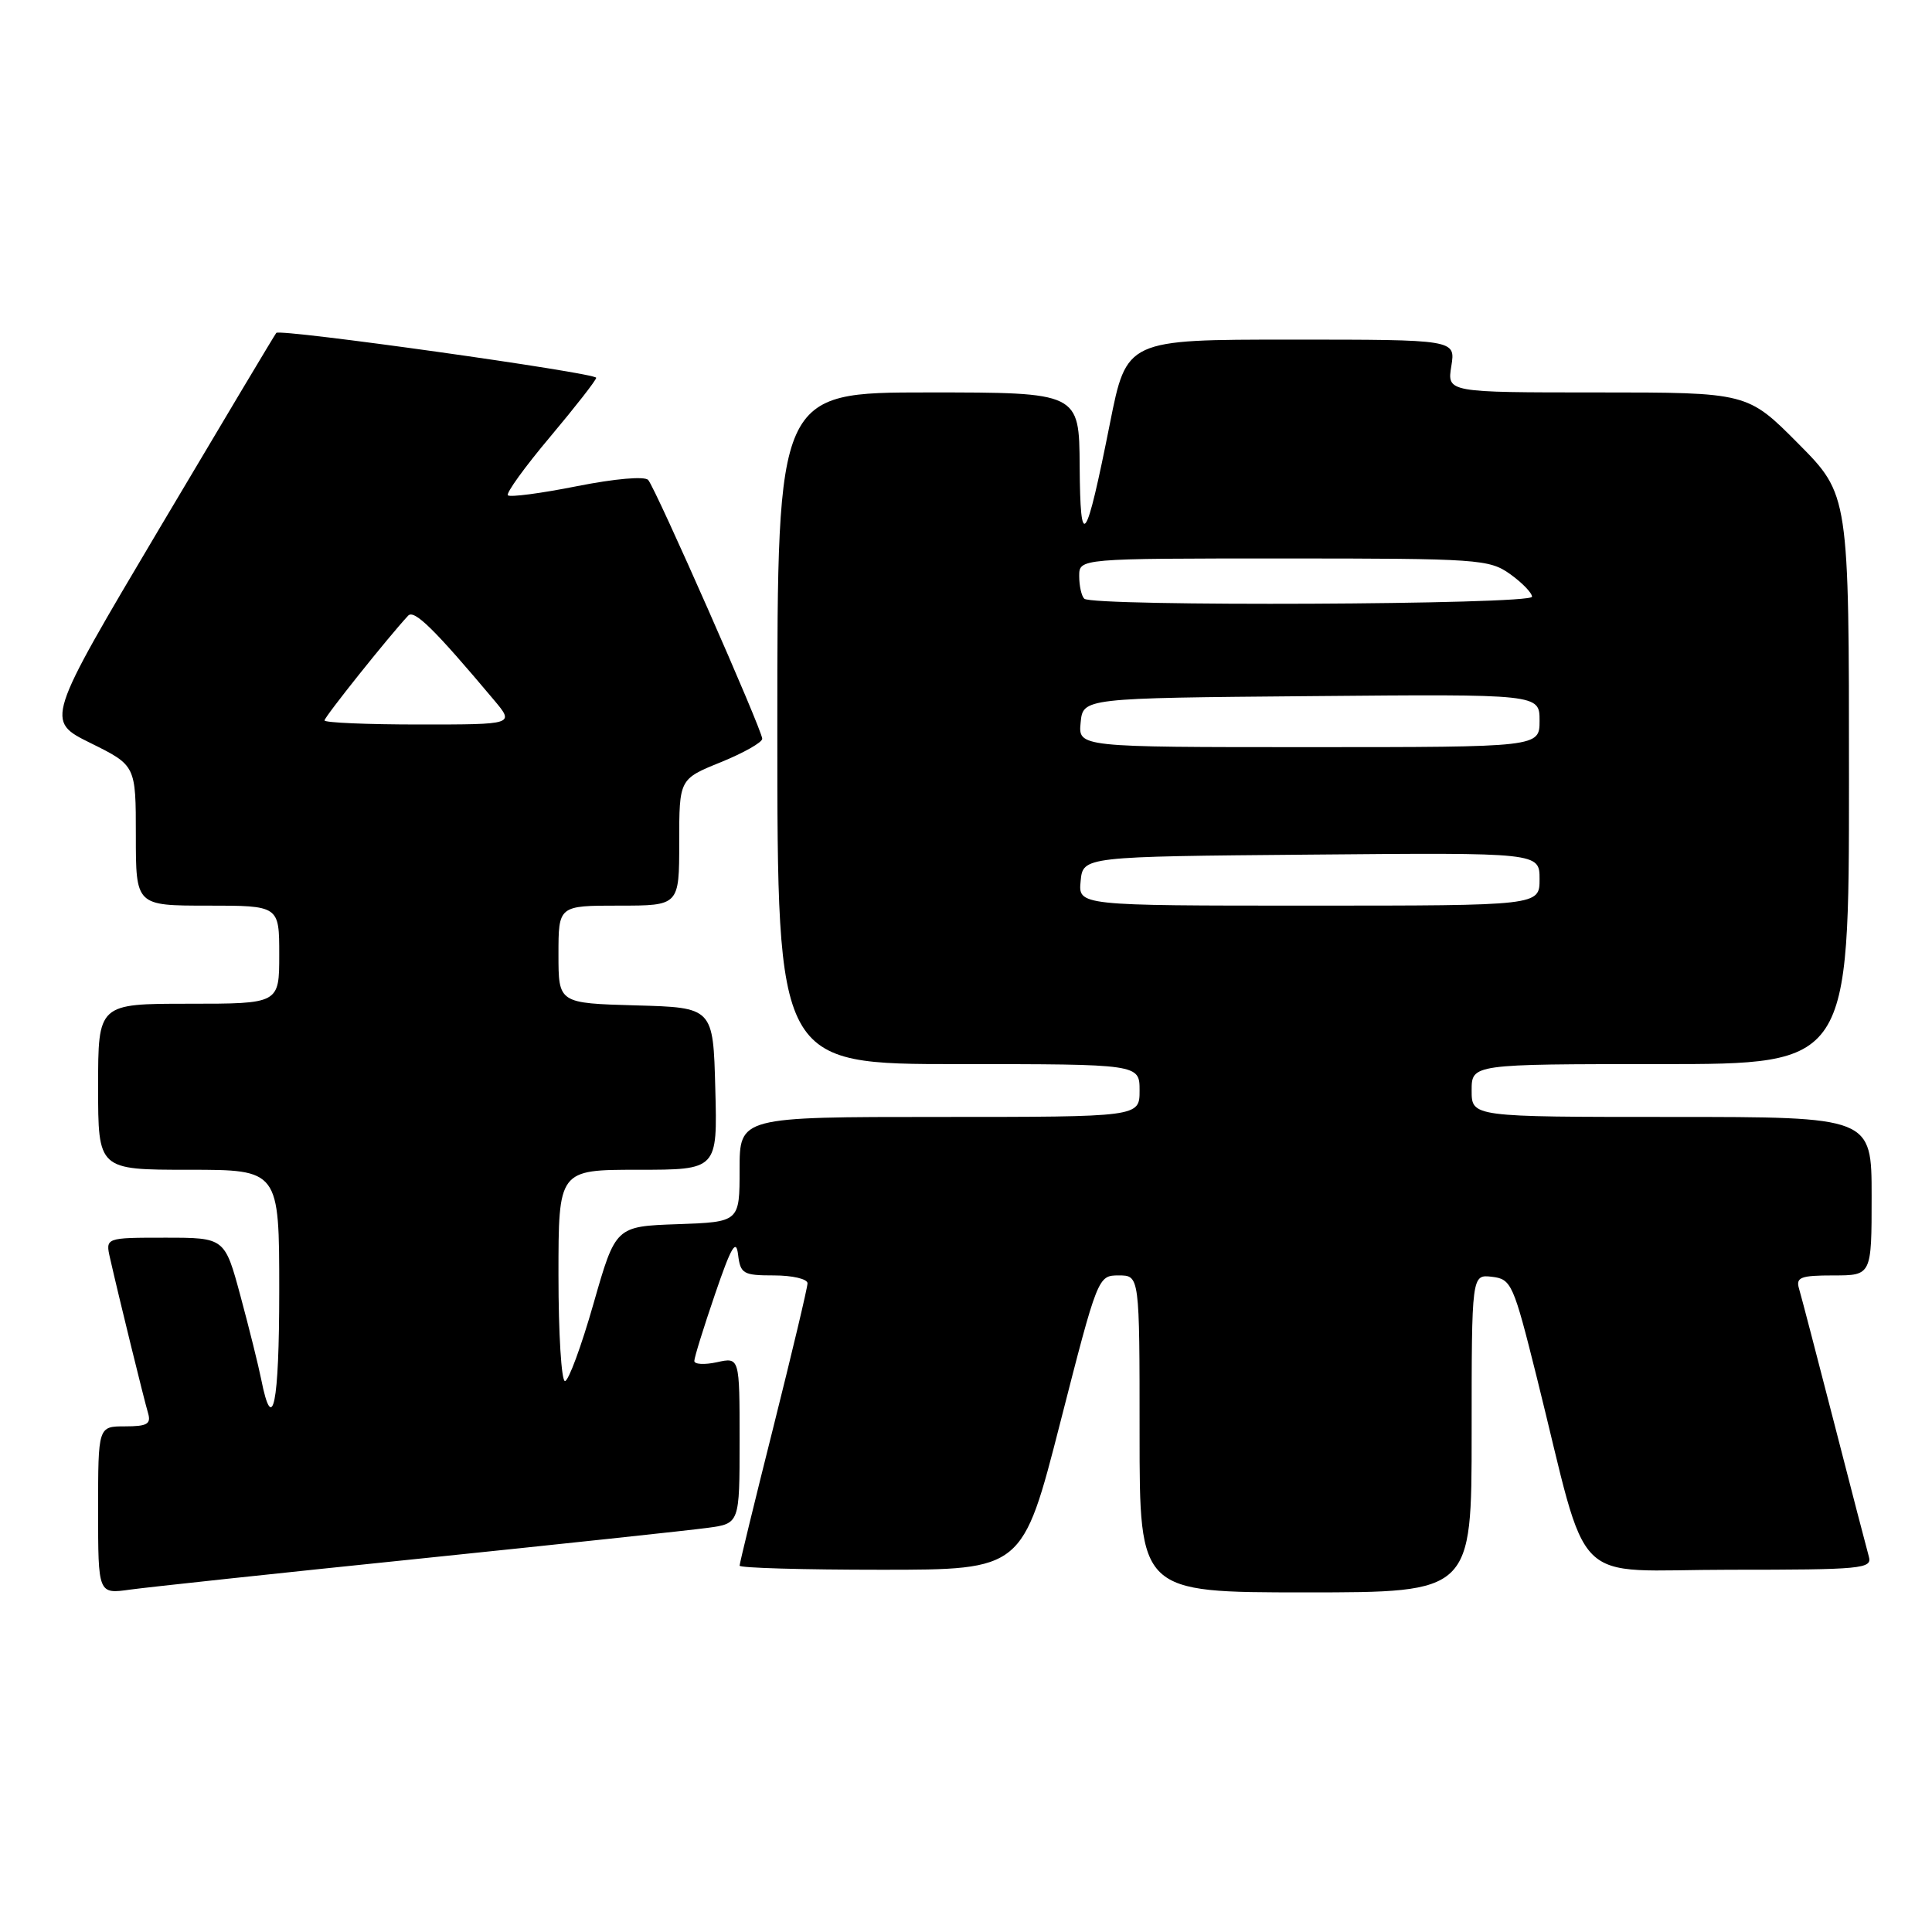 <?xml version="1.0" encoding="UTF-8" standalone="no"?>
<!DOCTYPE svg PUBLIC "-//W3C//DTD SVG 1.1//EN" "http://www.w3.org/Graphics/SVG/1.1/DTD/svg11.dtd" >
<svg xmlns="http://www.w3.org/2000/svg" xmlns:xlink="http://www.w3.org/1999/xlink" version="1.1" viewBox="0 0 256 256">
 <g >
 <path fill="currentColor"
d=" M 55.50 206.54 C 74.20 204.61 91.41 202.77 93.75 202.45 C 98.00 201.88 98.00 201.88 98.00 190.86 C 98.00 179.84 98.00 179.84 95.00 180.50 C 93.35 180.86 92.00 180.79 92.00 180.33 C 92.00 179.88 93.23 175.91 94.74 171.50 C 96.89 165.20 97.54 164.08 97.80 166.25 C 98.11 168.79 98.48 169.00 102.57 169.00 C 105.00 169.00 107.00 169.47 107.00 170.04 C 107.00 170.61 104.97 179.14 102.50 189.00 C 100.02 198.86 98.00 207.16 98.00 207.46 C 98.00 207.76 106.44 208.00 116.75 208.00 C 135.50 208.00 135.50 208.00 140.49 188.50 C 145.46 169.08 145.49 169.00 148.24 169.00 C 151.00 169.00 151.00 169.00 151.00 190.00 C 151.00 211.00 151.00 211.00 173.00 211.00 C 195.00 211.00 195.00 211.00 195.00 189.93 C 195.00 168.87 195.00 168.87 197.69 169.18 C 200.27 169.49 200.53 170.08 203.63 182.50 C 210.75 211.09 207.66 208.00 229.18 208.00 C 246.76 208.00 248.10 207.87 247.63 206.25 C 247.36 205.29 245.28 197.30 243.02 188.50 C 240.75 179.70 238.67 171.71 238.38 170.75 C 237.94 169.25 238.58 169.00 242.93 169.00 C 248.00 169.00 248.00 169.00 248.00 158.50 C 248.00 148.00 248.00 148.00 221.50 148.00 C 195.00 148.00 195.00 148.00 195.00 144.50 C 195.00 141.00 195.00 141.00 220.00 141.00 C 245.00 141.00 245.00 141.00 245.00 103.28 C 245.00 65.55 245.00 65.55 238.28 58.78 C 231.55 52.00 231.55 52.00 211.65 52.00 C 191.74 52.00 191.74 52.00 192.31 48.50 C 192.87 45.00 192.87 45.00 171.08 45.00 C 149.28 45.00 149.28 45.00 147.07 56.11 C 143.87 72.18 143.14 73.20 143.06 61.75 C 143.00 52.00 143.00 52.00 123.00 52.00 C 103.00 52.00 103.00 52.00 103.00 96.50 C 103.00 141.00 103.00 141.00 127.00 141.00 C 151.00 141.00 151.00 141.00 151.00 144.50 C 151.00 148.00 151.00 148.00 124.50 148.00 C 98.00 148.00 98.00 148.00 98.00 154.96 C 98.00 161.92 98.00 161.92 89.78 162.21 C 81.57 162.50 81.57 162.50 78.64 172.75 C 77.03 178.39 75.33 183.00 74.86 183.00 C 74.39 183.00 74.00 176.70 74.00 169.00 C 74.00 155.00 74.00 155.00 84.53 155.00 C 95.07 155.00 95.07 155.00 94.78 144.25 C 94.50 133.50 94.50 133.50 84.25 133.22 C 74.00 132.93 74.00 132.93 74.00 126.47 C 74.00 120.00 74.00 120.00 82.00 120.00 C 90.00 120.00 90.00 120.00 90.00 111.62 C 90.00 103.23 90.00 103.23 95.50 101.00 C 98.53 99.77 101.00 98.37 101.00 97.89 C 101.00 96.74 86.91 64.78 85.89 63.60 C 85.43 63.08 81.50 63.42 76.46 64.42 C 71.70 65.37 67.58 65.91 67.30 65.63 C 67.02 65.36 69.54 61.87 72.90 57.88 C 76.25 53.89 79.00 50.37 79.00 50.06 C 79.00 49.41 37.11 43.53 36.61 44.11 C 36.42 44.33 29.46 55.98 21.14 70.00 C 6.01 95.50 6.01 95.50 12.00 98.46 C 18.00 101.43 18.00 101.43 18.00 110.71 C 18.00 120.00 18.00 120.00 27.50 120.00 C 37.00 120.00 37.00 120.00 37.00 126.50 C 37.00 133.00 37.00 133.00 25.00 133.00 C 13.00 133.00 13.00 133.00 13.00 144.00 C 13.00 155.00 13.00 155.00 25.00 155.00 C 37.00 155.00 37.00 155.00 37.00 171.06 C 37.00 186.10 36.12 190.39 34.61 182.77 C 34.25 180.97 33.02 176.01 31.87 171.75 C 29.78 164.00 29.78 164.00 21.87 164.00 C 13.96 164.00 13.96 164.00 14.59 166.75 C 15.74 171.83 19.09 185.48 19.62 187.25 C 20.04 188.69 19.50 189.00 16.57 189.00 C 13.00 189.00 13.00 189.00 13.00 200.11 C 13.00 211.23 13.00 211.23 17.25 210.63 C 19.59 210.31 36.80 208.46 55.50 206.54 Z  M 143.19 116.75 C 143.50 113.50 143.50 113.50 173.75 113.24 C 204.00 112.97 204.00 112.97 204.00 116.49 C 204.00 120.00 204.00 120.00 173.44 120.00 C 142.87 120.00 142.87 120.00 143.19 116.75 Z  M 143.19 95.75 C 143.50 92.50 143.50 92.50 173.75 92.24 C 204.00 91.97 204.00 91.97 204.00 95.49 C 204.00 99.00 204.00 99.00 173.44 99.00 C 142.87 99.00 142.87 99.00 143.19 95.75 Z  M 43.00 95.46 C 43.00 94.99 51.51 84.34 54.08 81.58 C 54.88 80.72 57.57 83.37 65.45 92.75 C 68.18 96.00 68.18 96.00 55.59 96.00 C 48.67 96.00 43.00 95.76 43.00 95.46 Z  M 143.67 79.33 C 143.30 78.97 143.00 77.62 143.00 76.33 C 143.00 74.00 143.00 74.00 170.10 74.00 C 195.89 74.00 197.33 74.10 200.10 76.07 C 201.69 77.21 203.00 78.56 203.00 79.07 C 203.00 80.13 144.72 80.39 143.67 79.33 Z "/>
</g>
</svg>